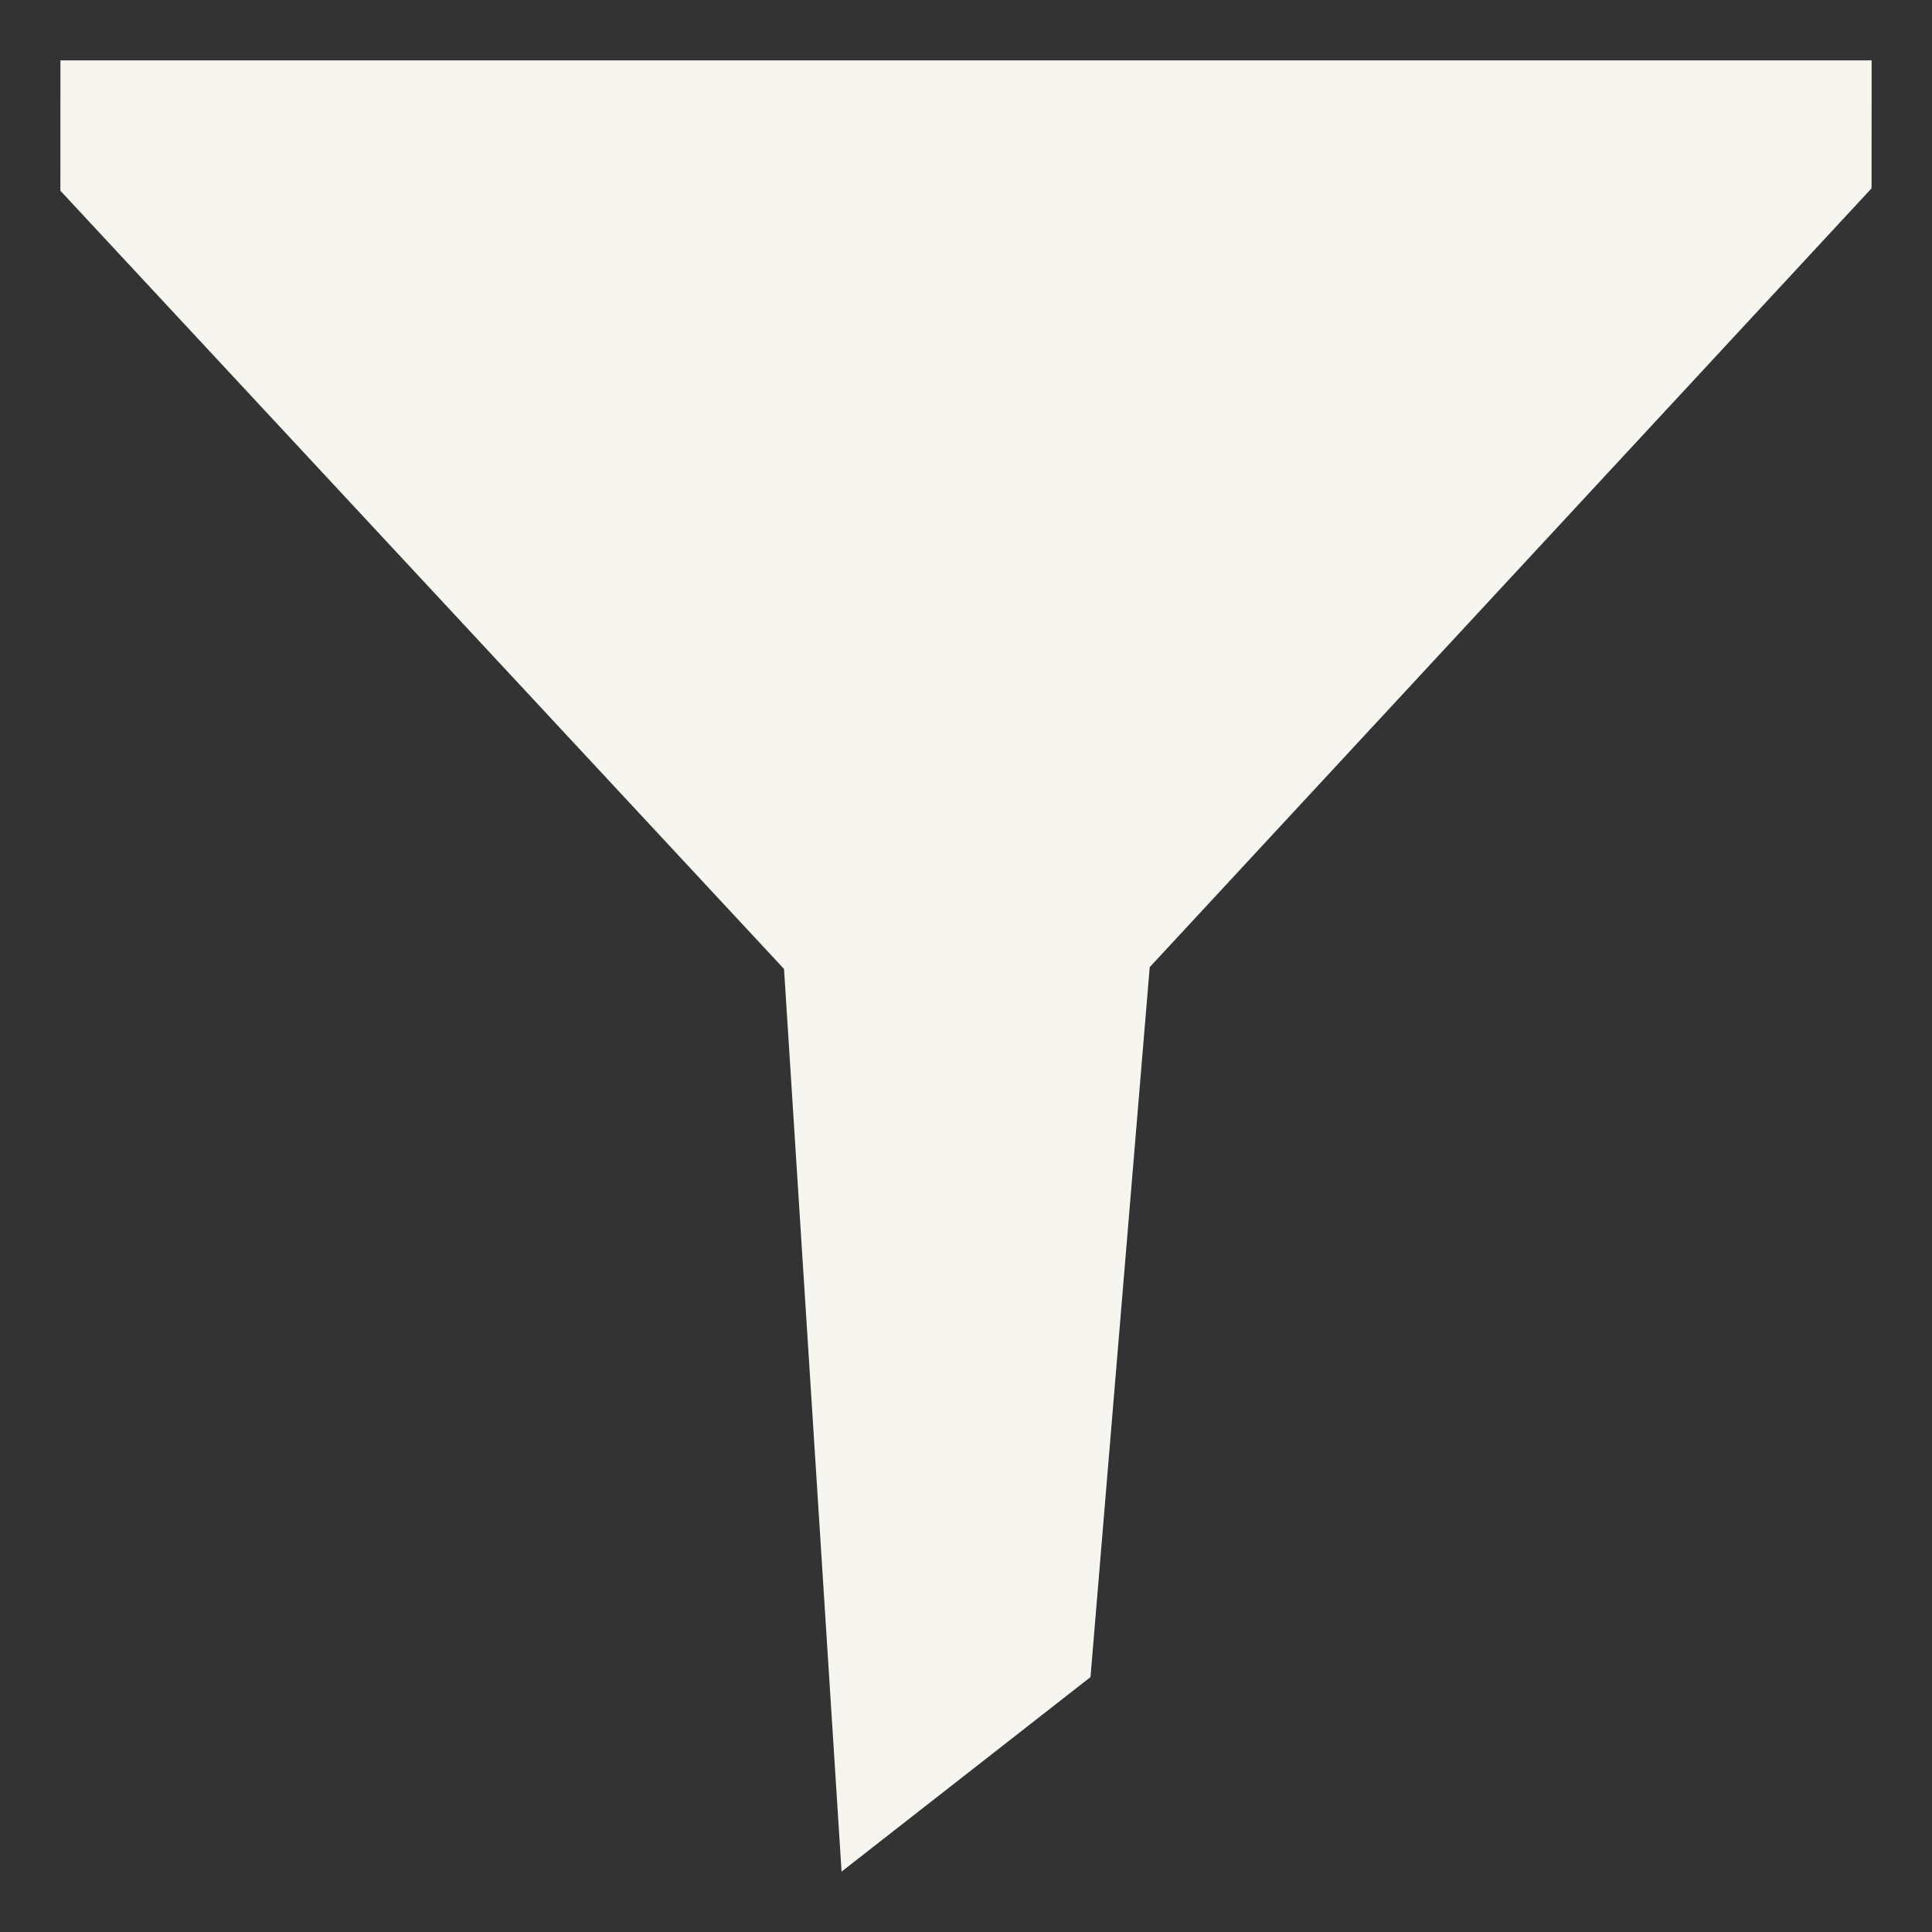 <?xml version="1.0" encoding="UTF-8" standalone="no"?>
<svg
   xmlns:dc="http://purl.org/dc/elements/1.1/"
   xmlns:cc="http://creativecommons.org/ns#"
   xmlns:rdf="http://www.w3.org/1999/02/22-rdf-syntax-ns#"
   xmlns:svg="http://www.w3.org/2000/svg"
   xmlns="http://www.w3.org/2000/svg"
   version="1.1"
   id="svg2"
   width="32"
   height="32">
  <rect width="100%" height="100%" fill="#333333" stroke="none"/>
  <defs
     id="defs16" />
  <path
     style="fill:#f6f5f0;stroke:none;stroke-width:5.515;stroke-linecap:square;stroke-linejoin:miter;stroke-miterlimit:4;stroke-dasharray:none;stroke-dashoffset:0"
     d="M 1.001,1 1,3.159 12.986,16.049 13.939,31 18.062,27.778 19.043,16.019 30.999,3.119 31,1 Z"
     id="rect4135" />
</svg>
